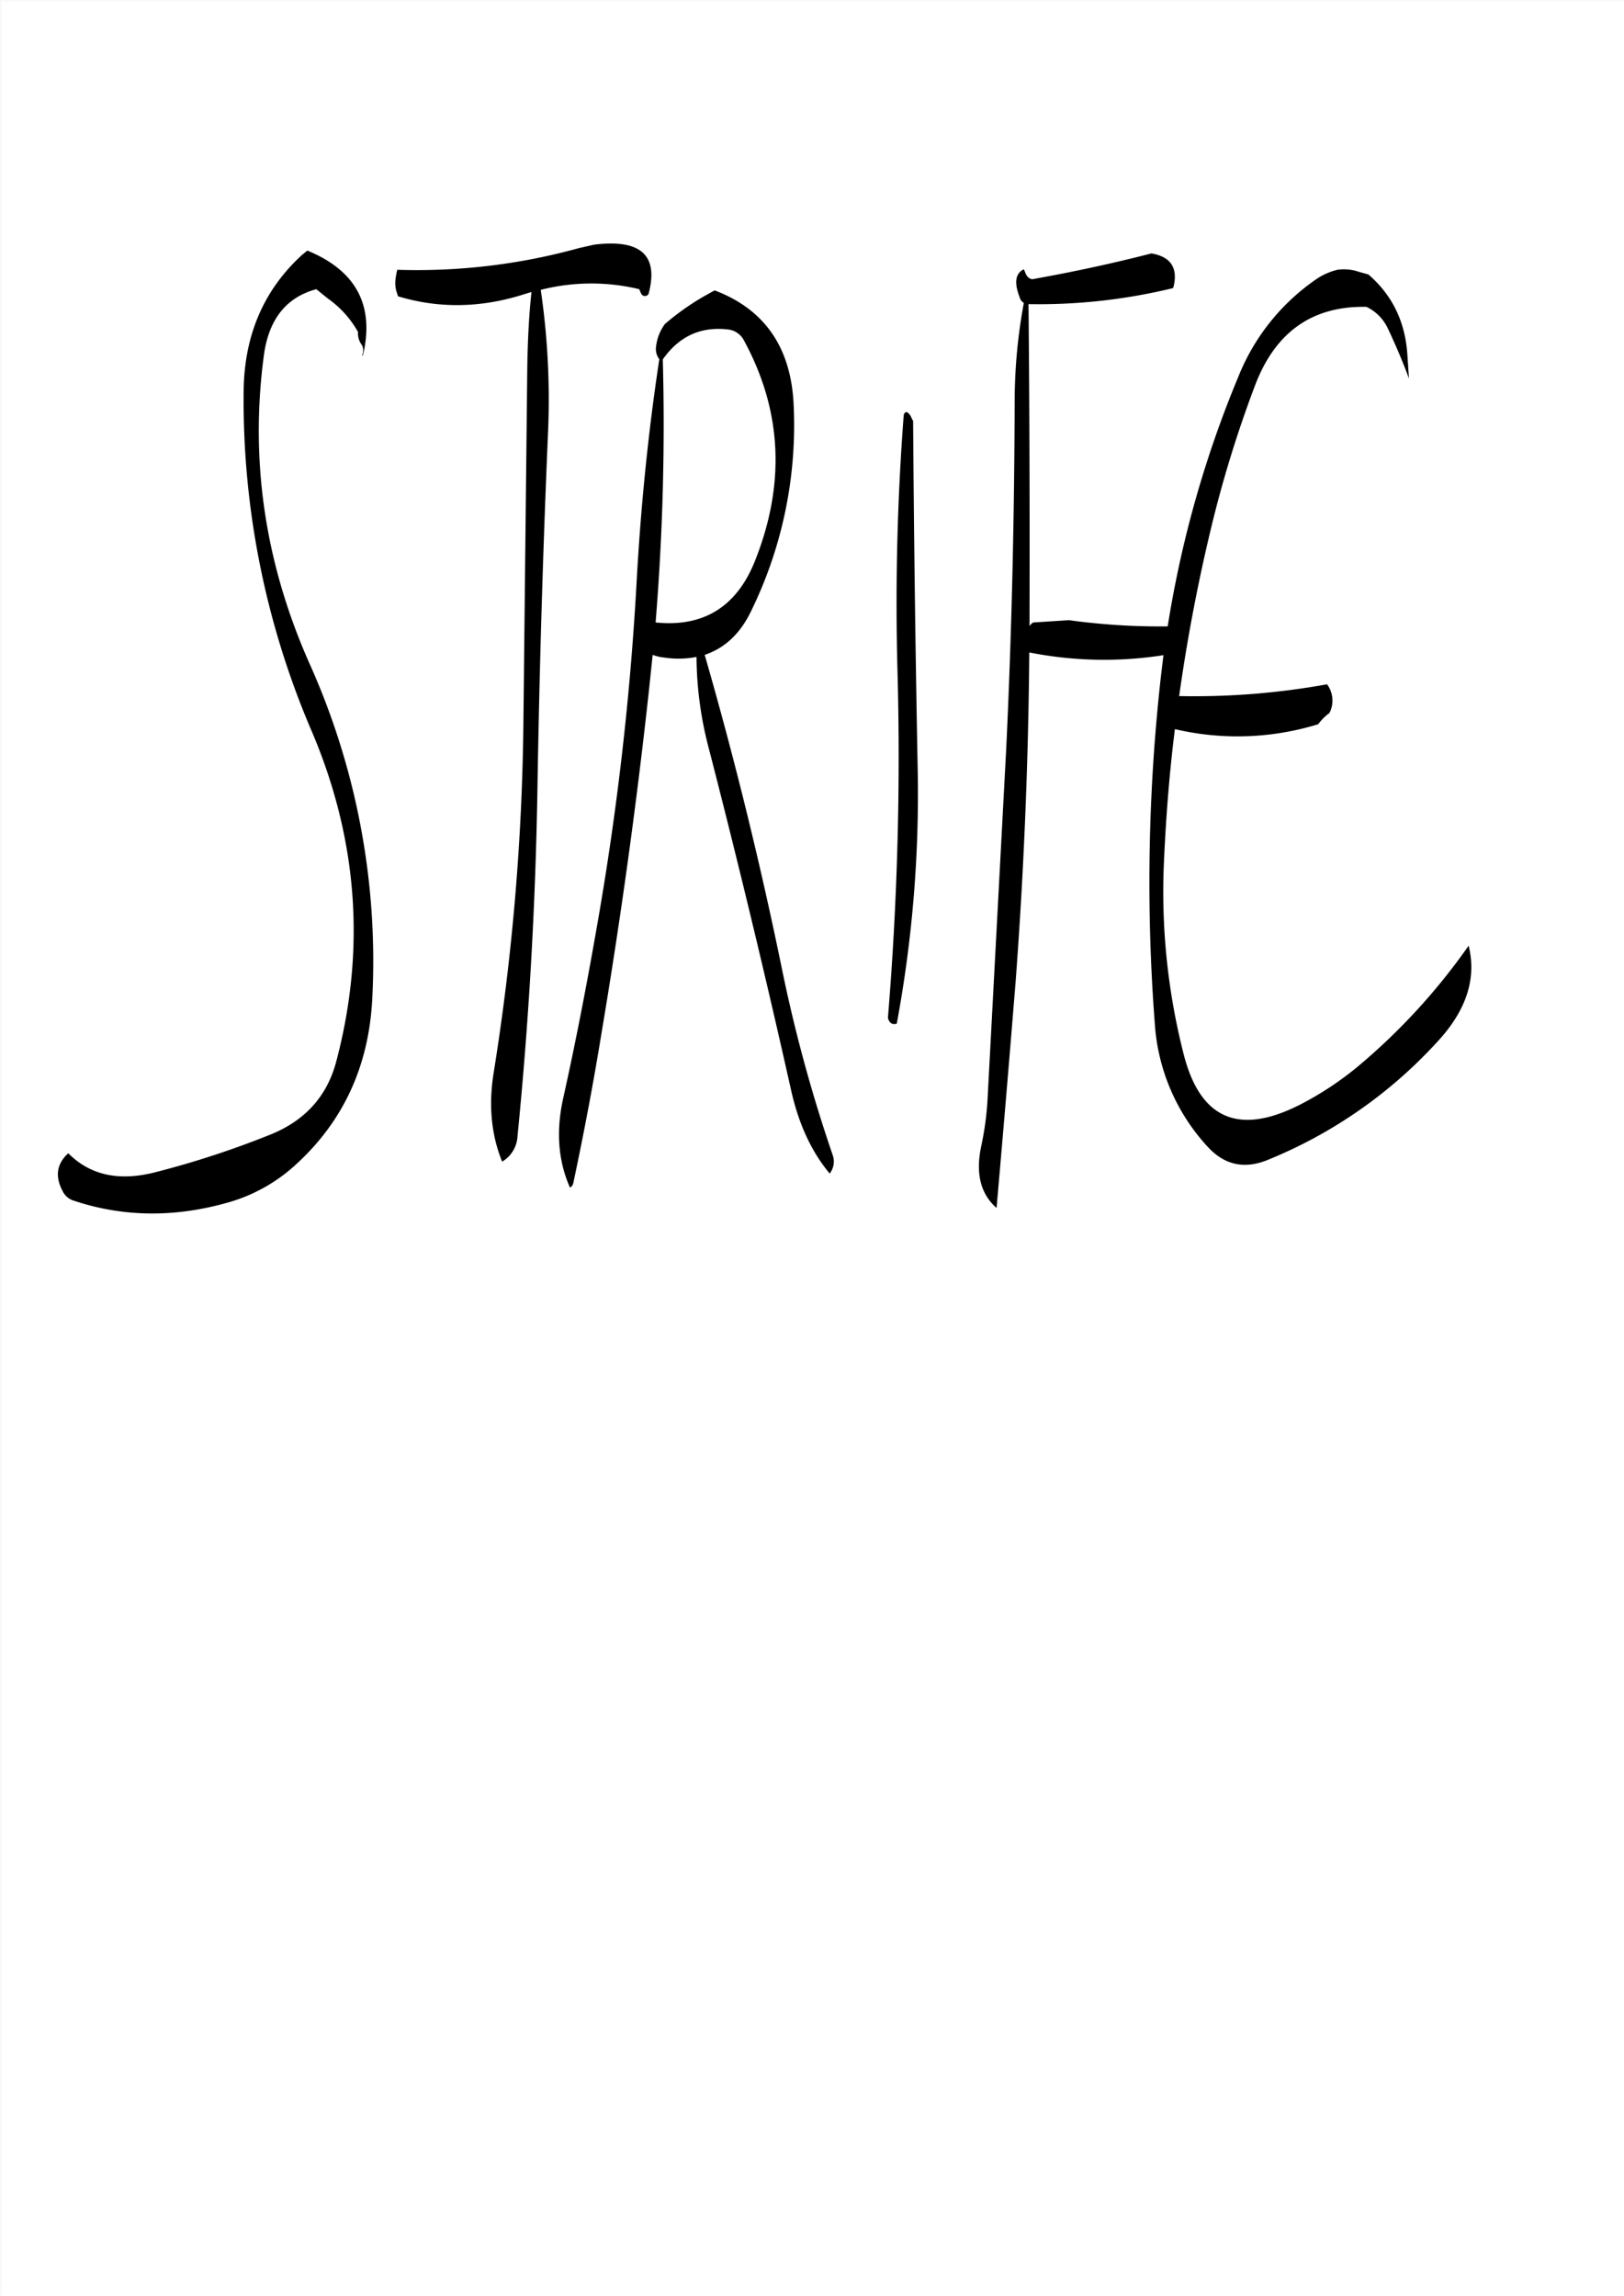 <svg id="Layer_1" data-name="Layer 1" xmlns="http://www.w3.org/2000/svg" viewBox="0 0 595.57 842.18"><rect x="0" y="0" width="595.57" height="842.18" fill="#808080" stroke="none"/><defs><style>.cls-1{fill:#fff;}.cls-2{fill:none;stroke:#fff;stroke-linecap:round;stroke-linejoin:round;stroke-width:0.38px;}.cls-3{fill-rule:evenodd;}</style></defs><rect class="cls-1" x="0.31" y="0.31" width="595.08" height="841.68"/><rect class="cls-2" x="0.19" y="0.19" width="595.2" height="841.8"/><path class="cls-3" d="M110.52,93.36c-14,12.84-21.12,29.4-21.36,49.8a307.86,307.86,0,0,0,25.2,125.4q25,59.22,8.76,120.6-5,18.9-23.76,26.64a335.5,335.5,0,0,1-42.72,14c-13.2,3.36-23.76,1.08-31.8-7q-6.3,5.76-2.16,13.68a6.64,6.64,0,0,0,3.84,3.6c18.12,6.12,36.84,6.36,56.16,1a61.41,61.41,0,0,0,25.8-14.28q25.92-23.76,27.84-60.48a266.3,266.3,0,0,0-23-123.12Q88.8,188,96.6,130c1.8-13.08,8.16-21.12,19.2-24.12l4.32,3.48a37.25,37.25,0,0,1,11,12.24,6.92,6.92,0,0,0,1.44,4.8,4.27,4.27,0,0,1,0,3.84l.36-.12c4.32-18.24-2.52-31.08-20.4-38.4Zm162.12,31.32q21.06,38.7,3.84,81.36c-6.72,16.44-18.84,23.88-36.24,22.08a894.94,894.94,0,0,0,2.64-96.48c5.88-8.4,13.8-12.12,23.76-11A7.5,7.5,0,0,1,272.64,124.68ZM332.52,151c-.84-.12-1.2.36-1.32,1.44a910.75,910.75,0,0,0-2.28,92.52,1167.16,1167.16,0,0,1-3.48,128.16q.72,2.88,3.24,2.16A461.55,461.55,0,0,0,336.36,282q-1.26-65-1.68-127.8l-.48-.84A4.88,4.88,0,0,0,332.52,151Zm-89-32.16a17.06,17.06,0,0,0-3.12,8.16,6.09,6.09,0,0,0,1.2,4.56q-5.94,39.06-8.28,80.88a1066.53,1066.53,0,0,1-14.52,126.72c-3.72,21.36-7.8,42.6-12.48,63.6-2.64,12-1.8,22.92,2.52,32.64a2.43,2.43,0,0,0,1.2-1.56c3.84-18.12,7.32-36.36,10.32-54.84q10.62-63.18,17.52-126.72L239.16,240a16.24,16.24,0,0,0,4.32,1,34.66,34.66,0,0,0,11.76-.24,134.57,134.57,0,0,0,4.68,34.2q16,62.1,30,124.68c2.76,12.36,7.44,22.56,14.16,30.6a7.09,7.09,0,0,0,1.08-6.84,551.37,551.37,0,0,1-18.48-67.68Q274.62,296.82,258.24,240c7.2-2.4,12.84-7.56,16.8-15.6a155.13,155.13,0,0,0,15.84-75.72c-.84-21.24-10.56-35.4-29-42.36L258,108.48A93.81,93.81,0,0,0,243.48,118.8ZM212,90.84a222.33,222.33,0,0,1-66.48,7.92,22.29,22.29,0,0,0-.72,4.08,10.9,10.9,0,0,0,.72,4.8l.24.84c15,4.56,30.6,4.32,46.56-.84l2.4-.72c-1,9.24-1.44,19.08-1.56,29.52L191.76,264.6a865.68,865.68,0,0,1-10.92,128.76c-1.92,11.88-.84,22.8,3.12,32.52a11.49,11.49,0,0,0,5.64-9.36q6.3-63.54,7.32-128.28c.72-43.08,2-86,3.84-129.12a276.81,276.81,0,0,0-2.64-53,75.09,75.09,0,0,1,36.12-.24l.6,1.44a2,2,0,0,0,1.2,1.08l1-.12.6-.6c3.84-14.28-2.88-20.28-20-18.12Zm278.28,7.92a23.81,23.81,0,0,0-7.44,3.24,78.86,78.86,0,0,0-28.8,35.76,399.94,399.94,0,0,0-26,91.8,245,245,0,0,1-36.24-2.28l-13,.84-.48.24-.6.6-.36.48q.18-60.3-.36-118.08A208.16,208.16,0,0,0,430,105.48l.24-.72c1.56-6.84-1.2-10.8-8.16-12-14.4,3.72-29,6.84-43.8,9.48a3.26,3.26,0,0,1-2.28-2l-.72-1.68c-3.12,1.56-3.6,4.92-1.56,10.2a3.42,3.42,0,0,0,1.56,2.16,198.83,198.83,0,0,0-3.36,35.76c-.12,42.84-1.08,85.56-3.12,128.16L361.92,404a112.64,112.64,0,0,1-2.16,15.72c-2.28,10.2-.48,17.88,5.52,23.16q3.6-41,7-83.16,4.5-59.94,5-120.6a141.19,141.19,0,0,0,49.2,1l-1,8.4a678.55,678.55,0,0,0-2.16,126.84,73.56,73.56,0,0,0,19.32,45c6.12,6.72,13.44,8.4,22,4.92A171.52,171.52,0,0,0,527,381.84c10.56-11.4,14.4-23.16,11.4-35.16A228.71,228.71,0,0,1,497.76,391,117.74,117.74,0,0,1,477,404.76c-22.56,11.64-36.84,5.76-43-17.88a240.62,240.62,0,0,1-7.32-71.16c.72-16.32,2-32.52,4-48.48a100.39,100.39,0,0,0,52.56-1.8,18.79,18.79,0,0,1,4.08-4.08l.36-.72a10,10,0,0,0-1.2-9.84,272.79,272.79,0,0,1-54.24,4.32q4.32-30.78,11.52-60.84A435.56,435.56,0,0,1,460,141.36c7.44-19.8,21.12-29.4,40.92-29a16.41,16.41,0,0,1,7.8,7.8c3,6.36,5.64,12.6,7.8,18.48l-.6-9c-.84-11.88-5.52-21.6-14.28-29.16l-3.6-1A16.67,16.67,0,0,0,490.32,98.76Z" transform="translate(0.19 0.19)"/></svg>